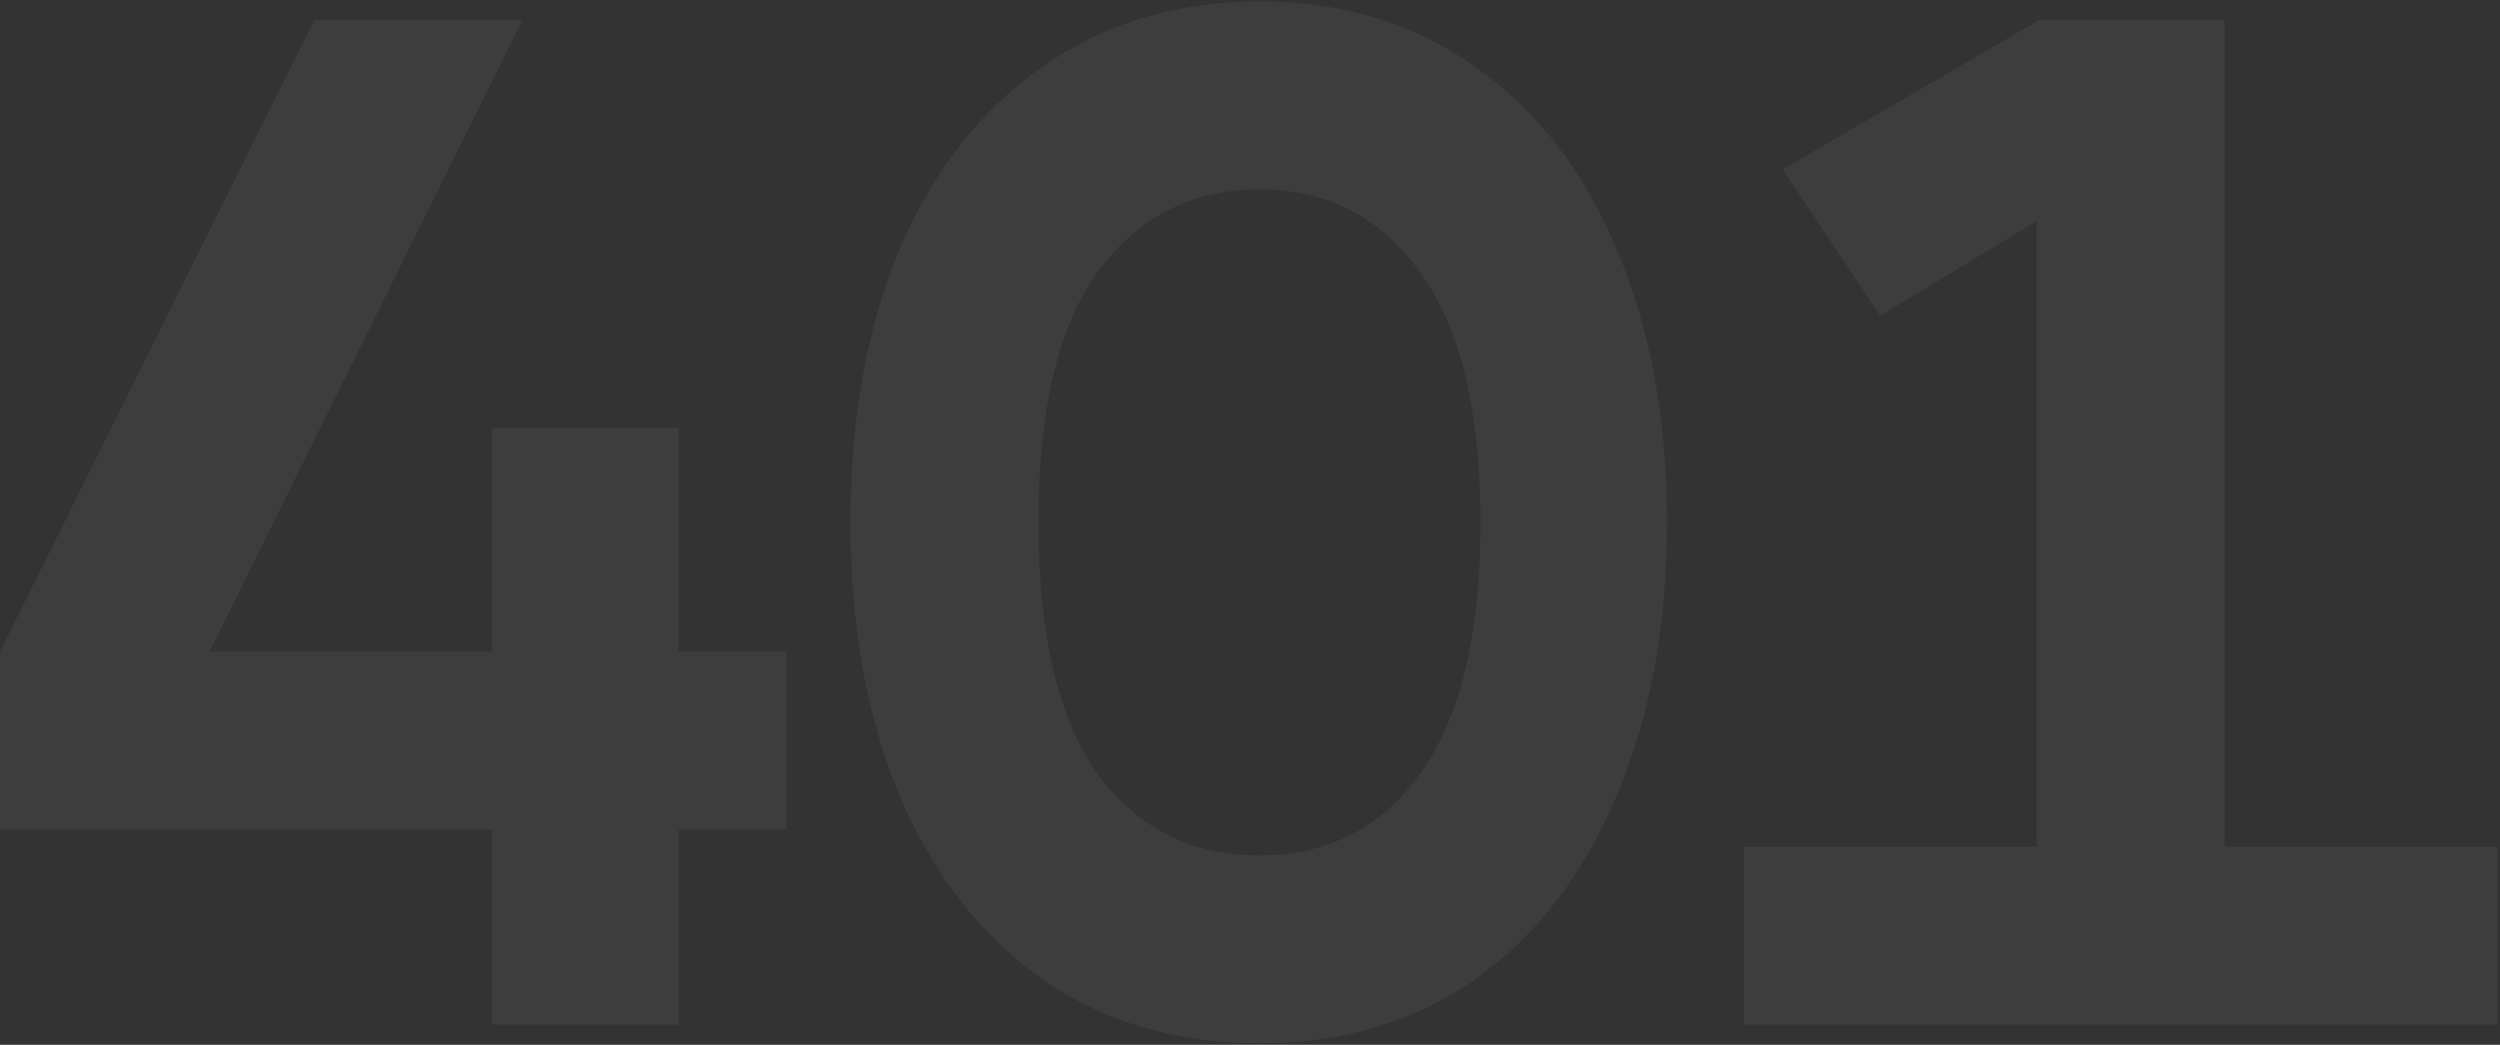 <svg width="871" height="364" viewBox="0 0 871 364" fill="none" xmlns="http://www.w3.org/2000/svg">
<rect x="0" y="0" width="871" height="364" fill="#333333" stroke="none"/>
<path d="M236.5 227H274V289H236.5V357H171.5V289H1.04308e-07V227L109.5 7H182L73 227H171.5V149H236.5V227ZM438.793 363.5C409.793 363.5 384.46 356 362.793 341C341.46 325.667 324.96 304.333 313.293 277C301.96 249.667 296.293 218 296.293 182C296.293 146 301.96 114.333 313.293 87C324.96 59.667 341.46 38.5 362.793 23.5C384.46 8.167 409.793 0.5 438.793 0.5C467.793 0.5 492.96 8.167 514.293 23.5C535.626 38.5 551.96 59.667 563.293 87C574.96 114.333 580.793 146 580.793 182C580.793 218 574.96 249.667 563.293 277C551.96 304.333 535.626 325.667 514.293 341C492.96 356 467.793 363.5 438.793 363.5ZM438.793 298C462.46 298 481.126 288.5 494.793 269.5C508.793 250.167 515.793 221 515.793 182C515.793 143 508.793 114 494.793 95C481.126 75.667 462.46 66 438.793 66C415.126 66 396.293 75.667 382.293 95C368.626 114 361.793 143 361.793 182C361.793 221 368.626 250.167 382.293 269.5C396.293 288.5 415.126 298 438.793 298ZM775.086 7V295H870.086V357H607.586V295H709.586V77L655.086 110L621.086 59L709.586 7.5V7H775.086Z" fill="white" fill-opacity="0.05"/>
</svg>
